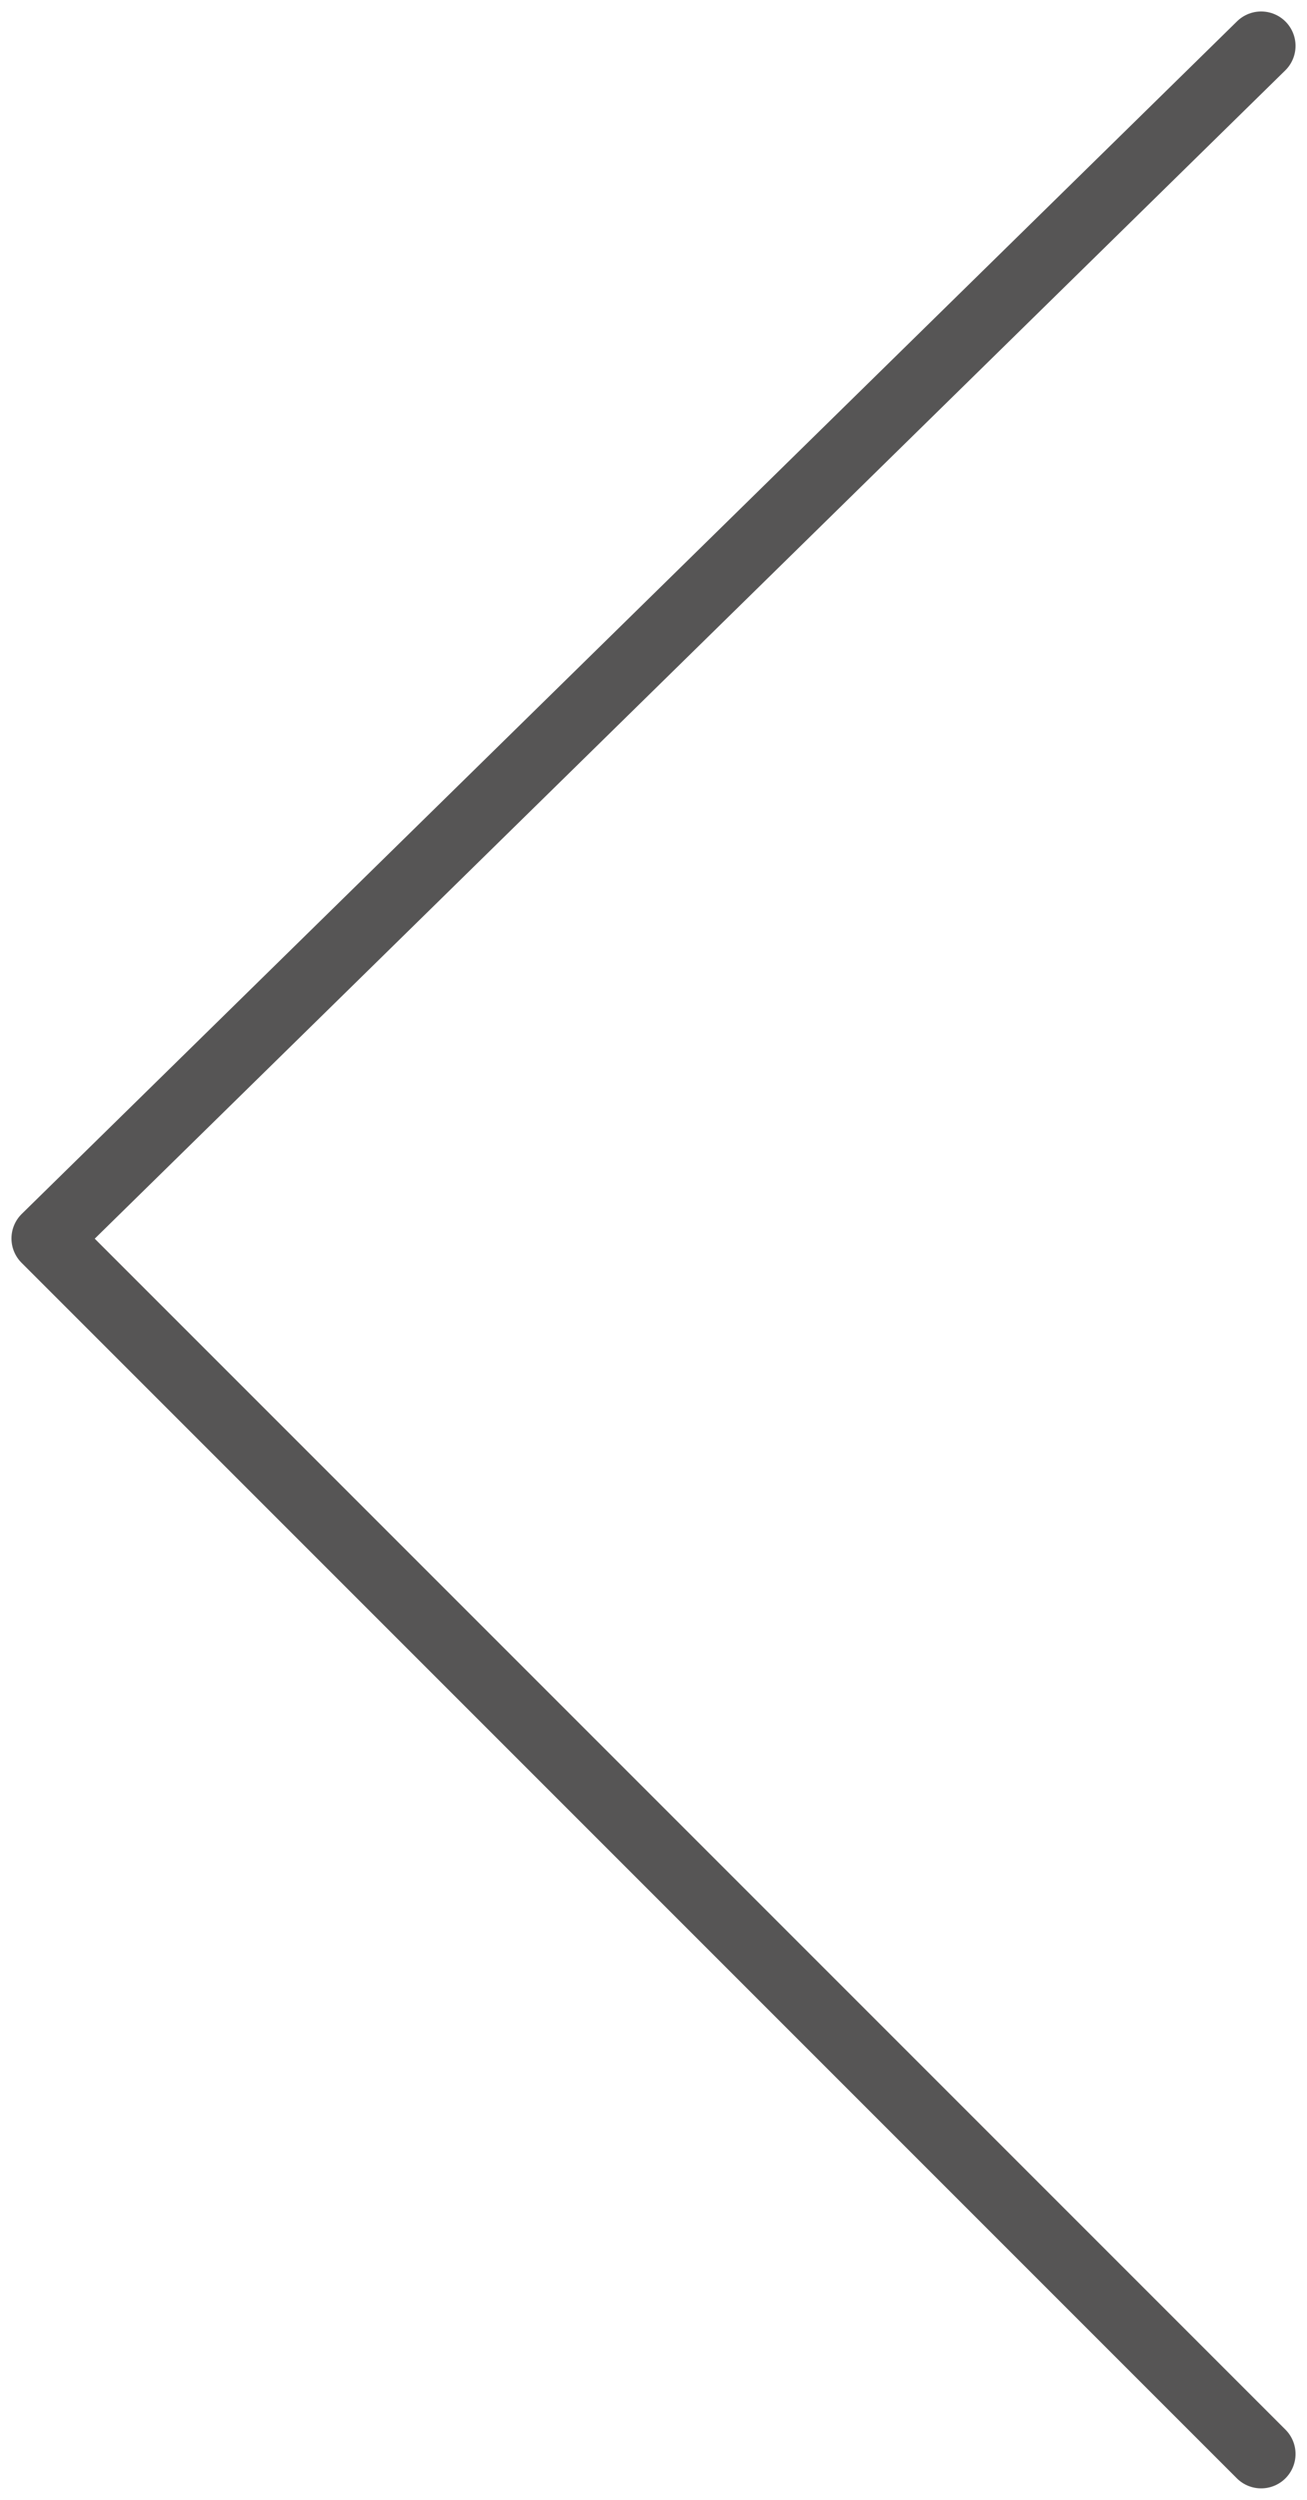 <svg width="57" height="109" viewBox="0 0 57 109" fill="none" xmlns="http://www.w3.org/2000/svg">
<path d="M55 2L2 54L55 107" stroke="#565555" stroke-width="3" stroke-linecap="round" stroke-linejoin="round"/>
</svg>
